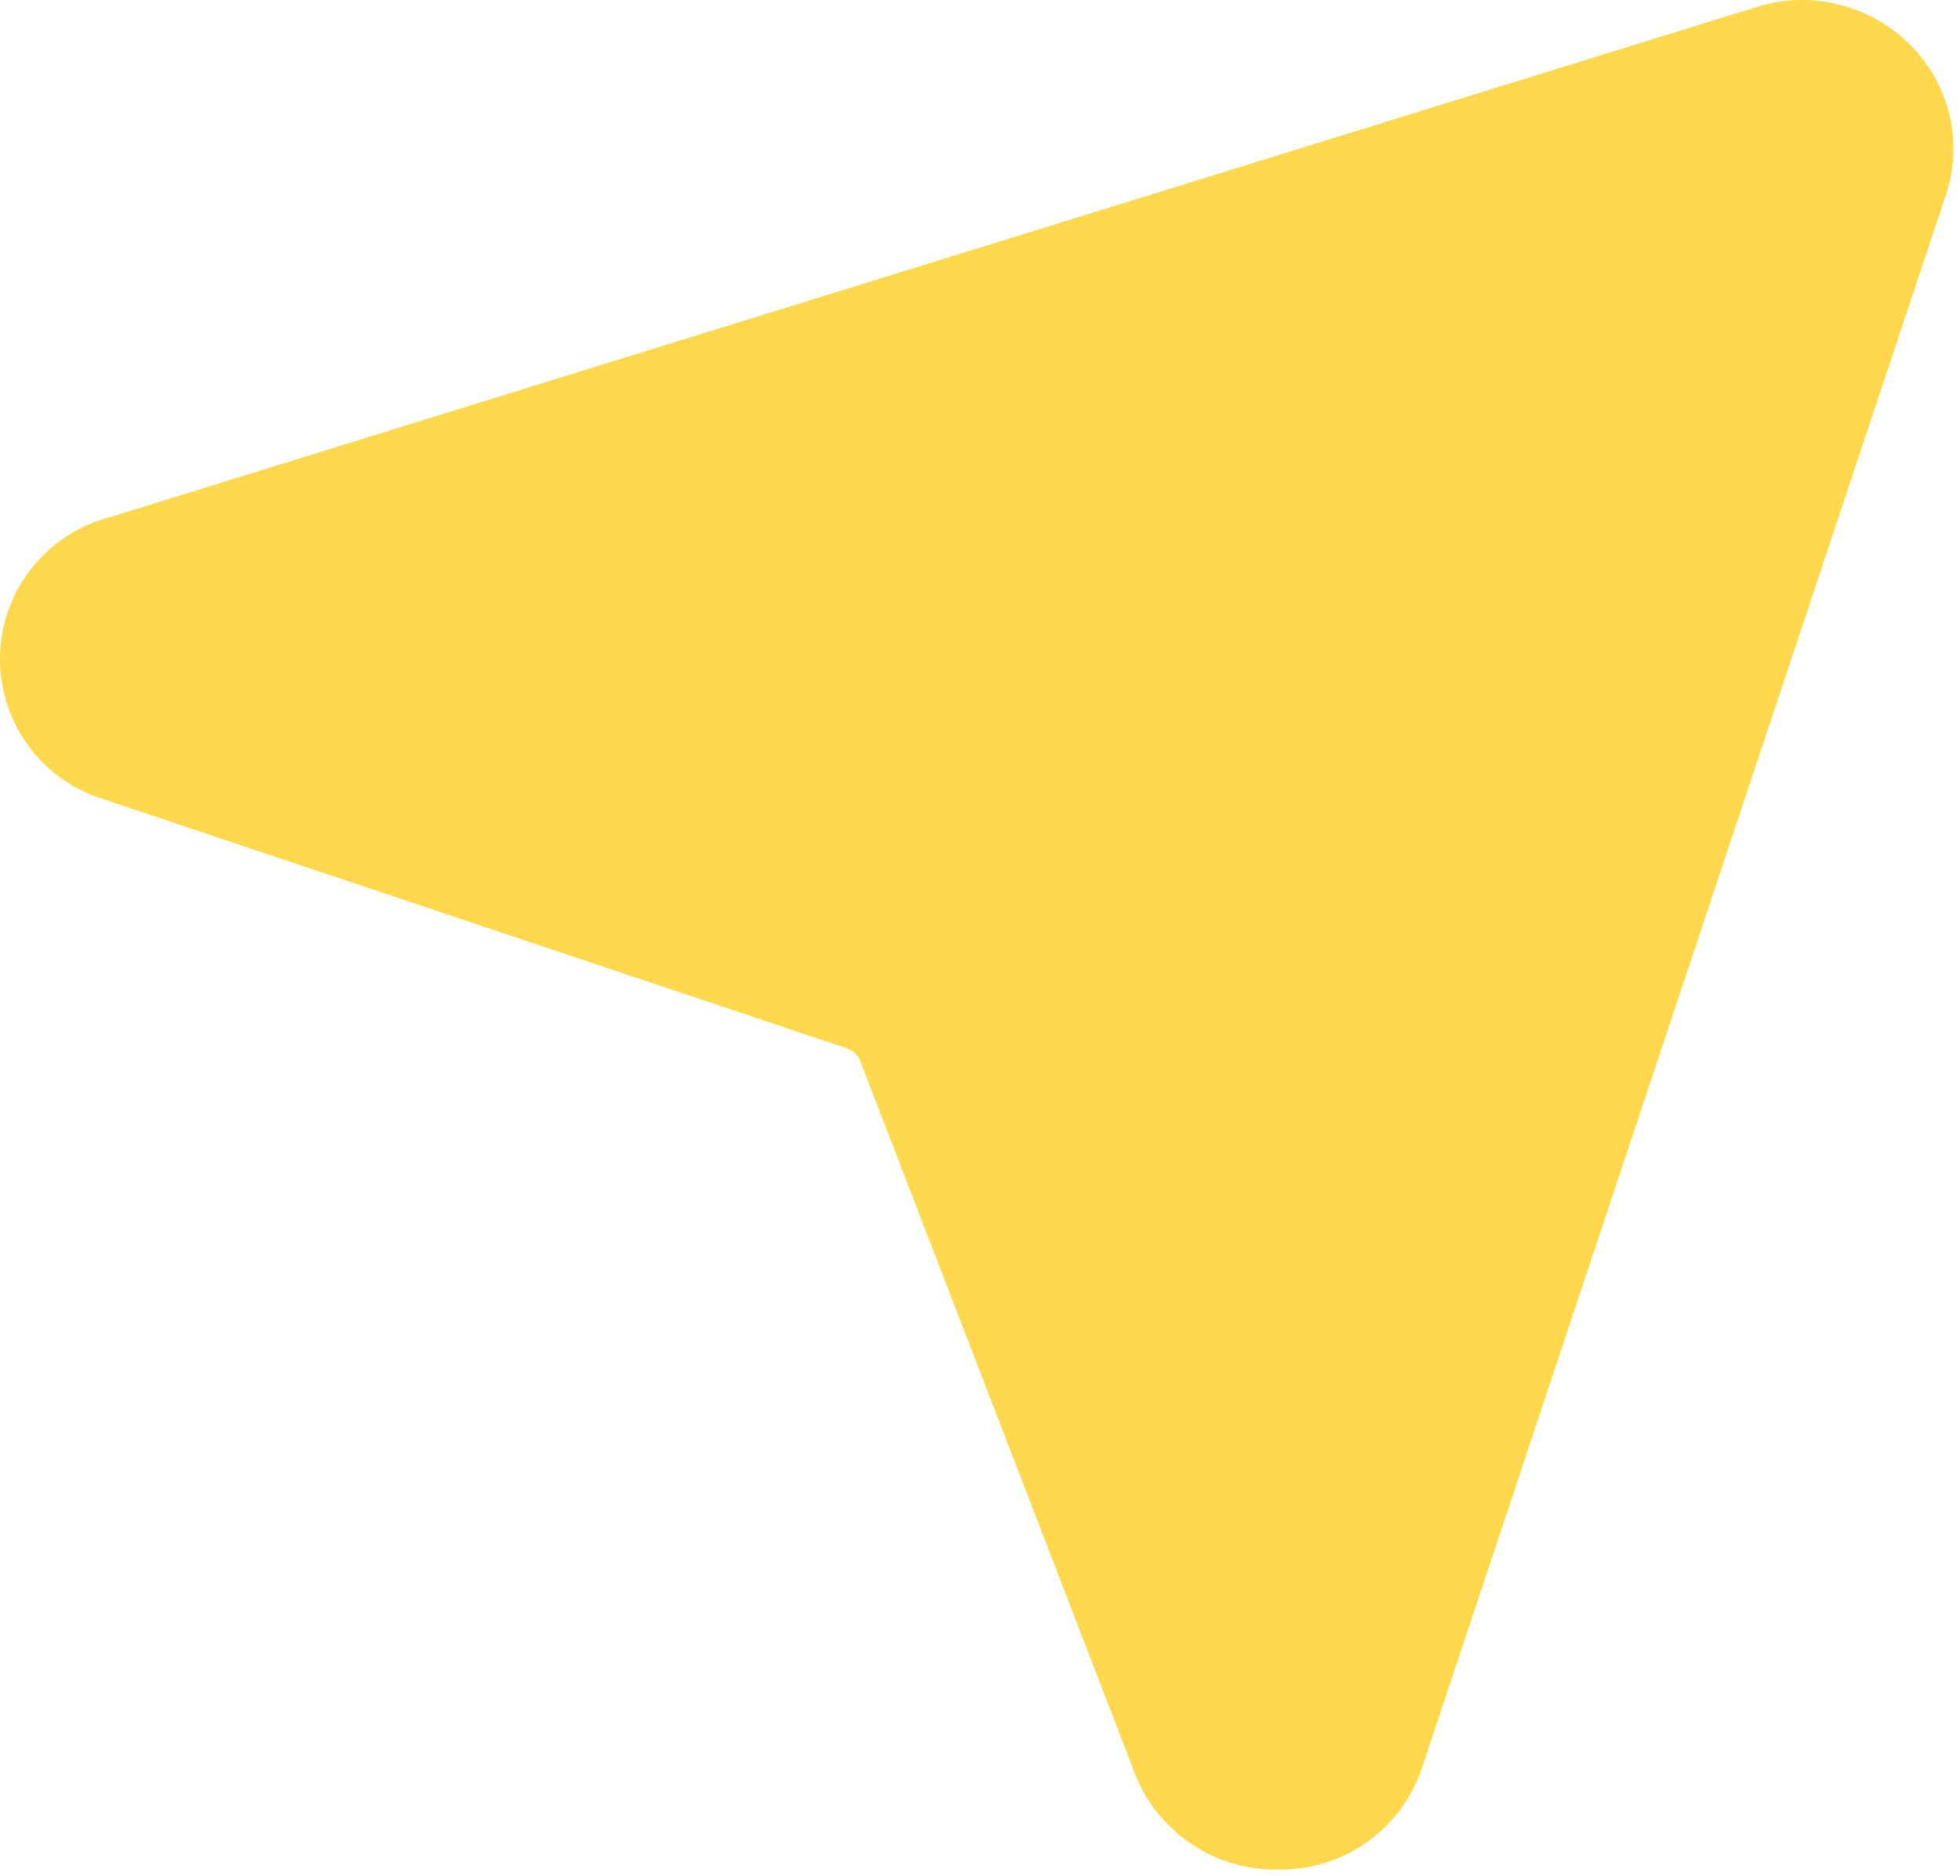 <svg width="187" height="179" viewBox="0 0 187 179" fill="none" xmlns="http://www.w3.org/2000/svg">
<path d="M167.559 0.676L10.396 49.372C7.485 50.145 4.901 51.837 3.029 54.196C1.157 56.556 0.097 59.457 0.006 62.468C-0.084 65.479 0.8 68.438 2.527 70.906C4.254 73.374 6.732 75.218 9.592 76.164L80.872 100.047C81.132 100.146 81.369 100.295 81.571 100.487C81.773 100.678 81.935 100.907 82.047 101.161L108.282 169.224C109.344 171.958 111.218 174.301 113.652 175.939C116.085 177.576 118.962 178.428 121.895 178.381H122.266C125.248 178.372 128.151 177.422 130.562 175.667C132.973 173.911 134.769 171.44 135.693 168.605L185.688 18.496C186.472 16.093 186.587 13.521 186.02 11.058C185.453 8.594 184.226 6.332 182.471 4.512C180.593 2.541 178.2 1.137 175.564 0.459C172.928 -0.22 170.154 -0.144 167.559 0.676V0.676Z" fill="#FFD84D"/>
</svg>

